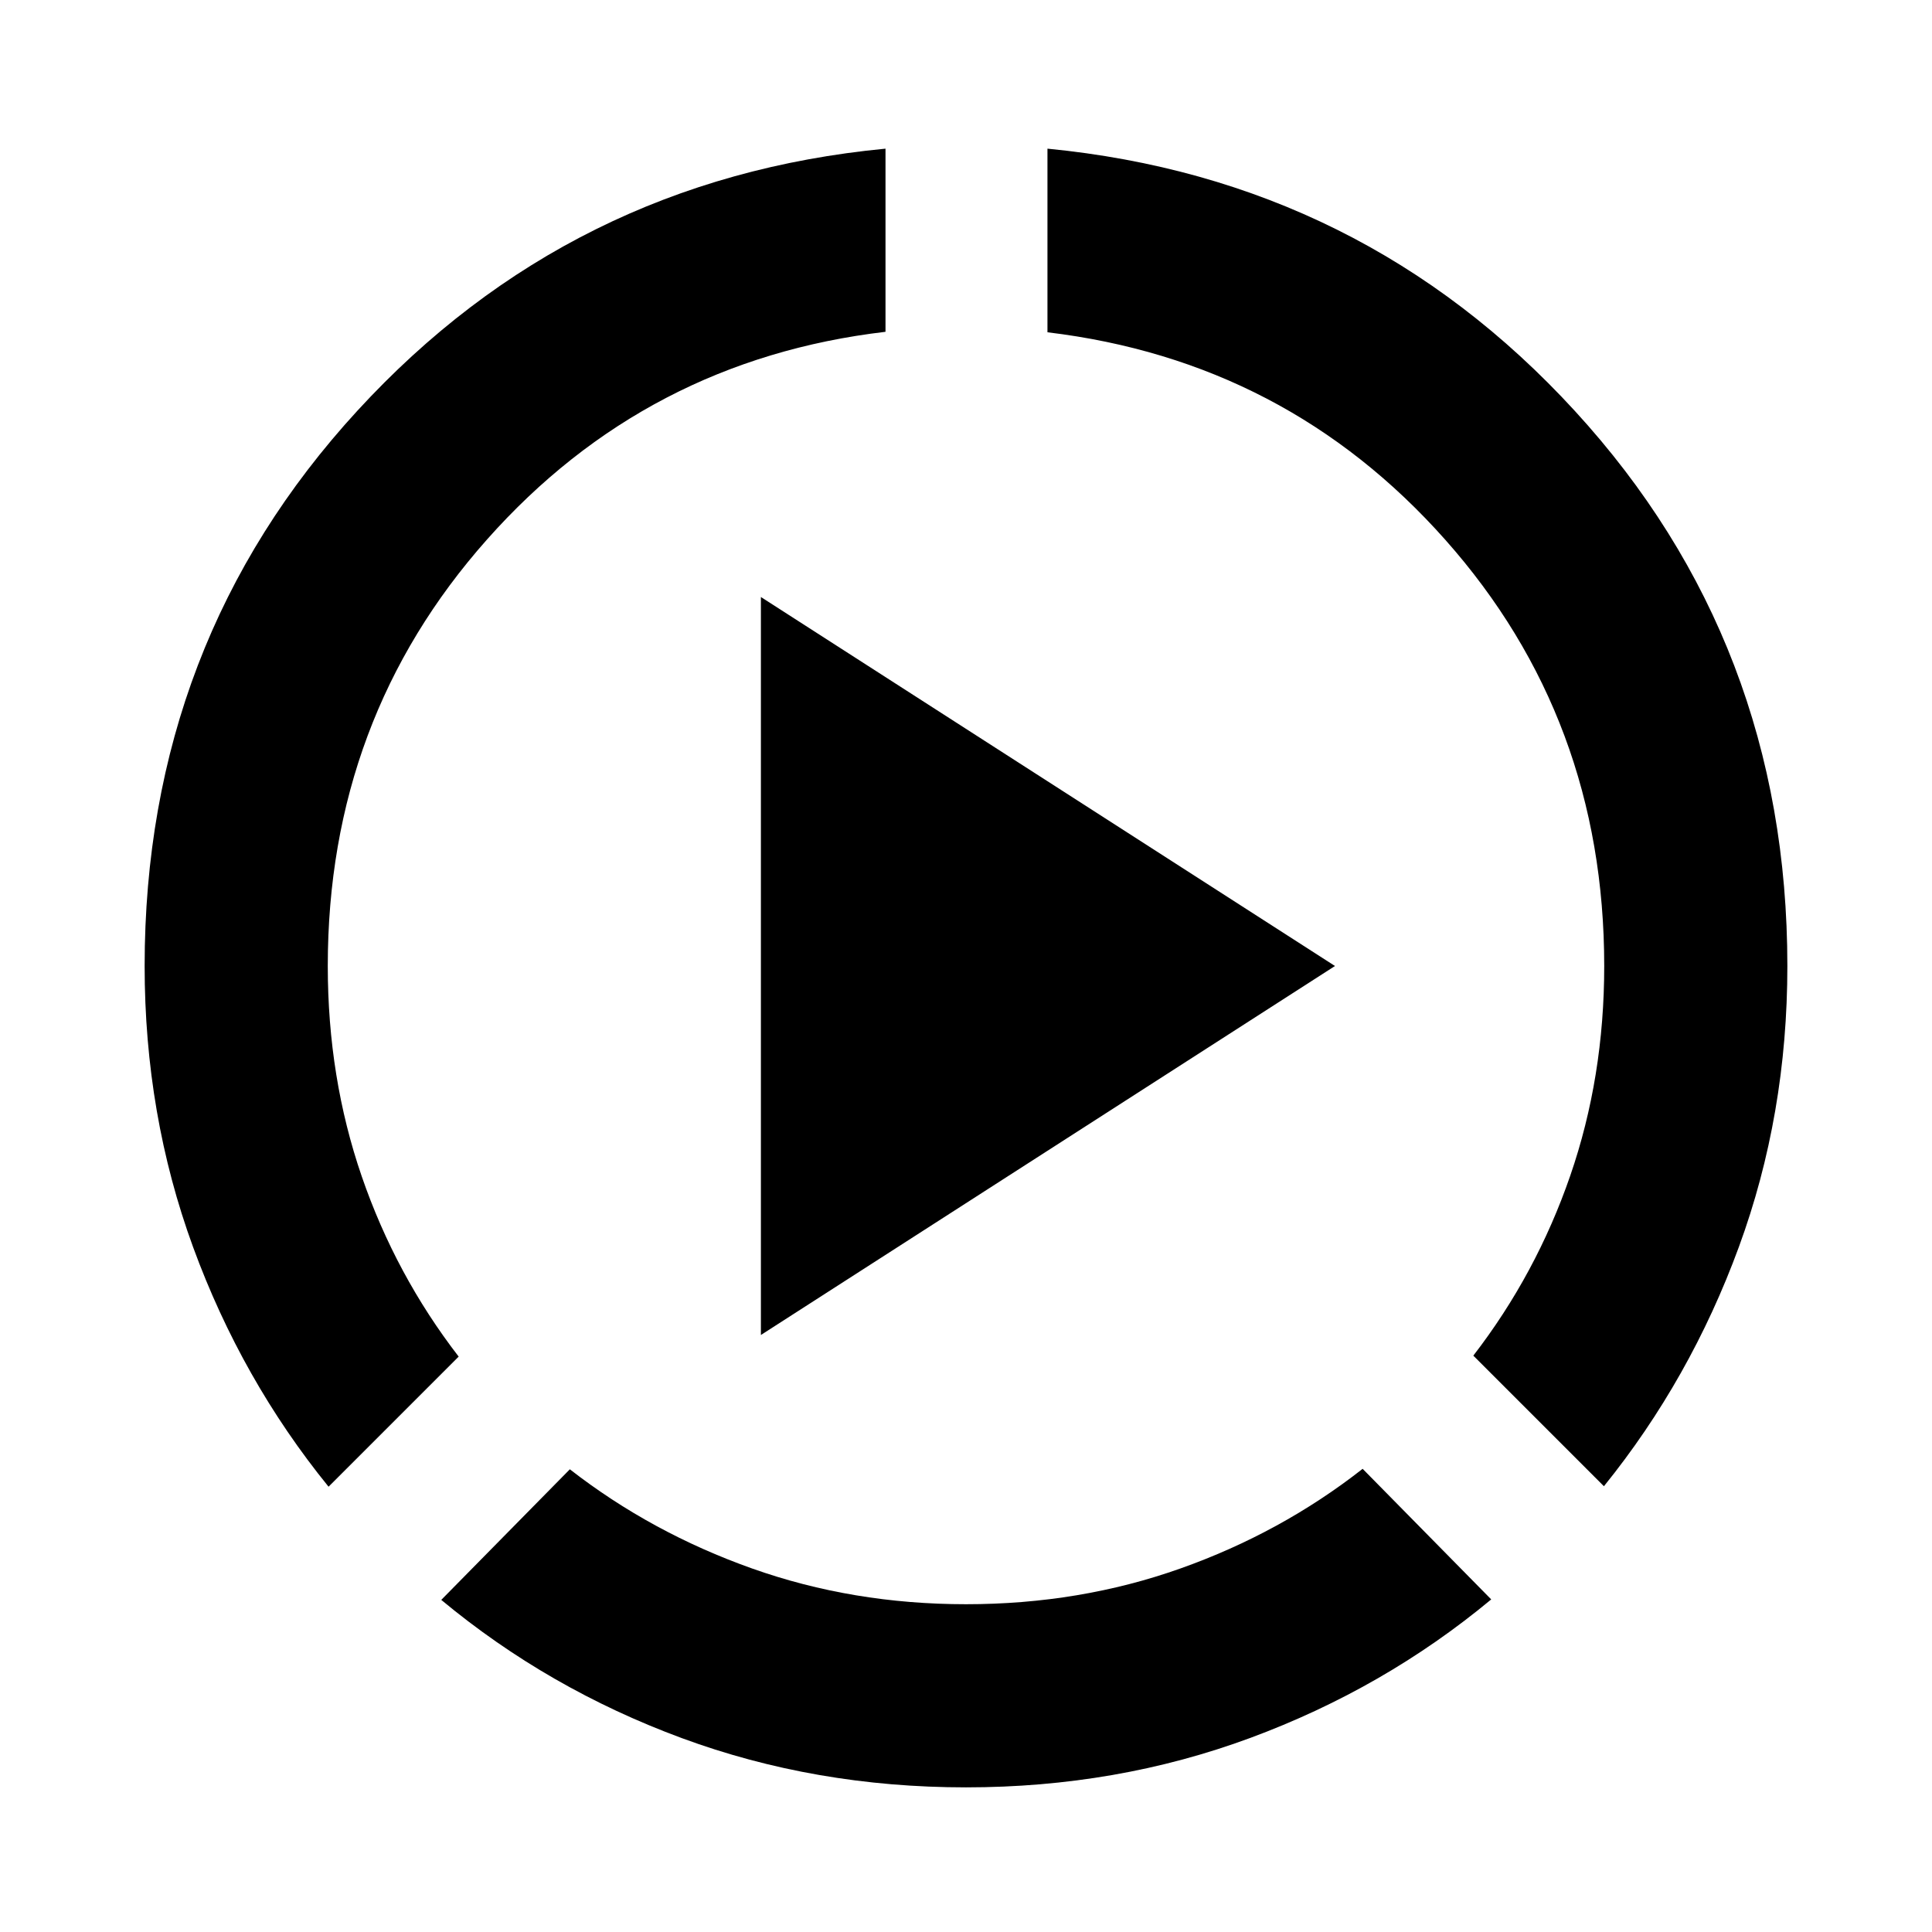 <svg xmlns="http://www.w3.org/2000/svg" height="24" viewBox="0 96 960 960" width="24"><path d="M163.261 834.739q-43.196-53.195-67.294-119.011Q71.87 649.913 71.87 576q0-160.826 105.772-275.978Q283.413 184.869 440 169.869v91.001q-118.804 14-197.967 103.163Q162.87 453.196 162.87 576q0 55.522 16.88 104.543 16.88 49.022 48.163 89.544l-64.652 64.652ZM480 984.131q-74.913 0-141.228-24.479-66.316-24.478-119.511-68.674l63.891-64.891q40.522 31.522 90.544 49.283Q423.717 893.13 480 893.13q56.522 0 106.543-17.76 50.022-17.761 90.544-49.522l63.891 64.891q-53.195 44.196-119.63 68.794T480 984.131ZM796.978 834.5l-64.891-64.891q31.283-40.522 48.163-89.424Q797.13 631.283 797.13 576q0-122.804-78.924-211.728-78.923-88.924-197.728-103.163v-91.24q156.587 15.24 262.12 130.392Q888.131 415.413 888.131 576q0 73.913-24.098 139.609-24.098 65.695-67.055 118.891Zm-418.891-75.152V392.652L663.348 576 378.087 759.348Z"/></svg>